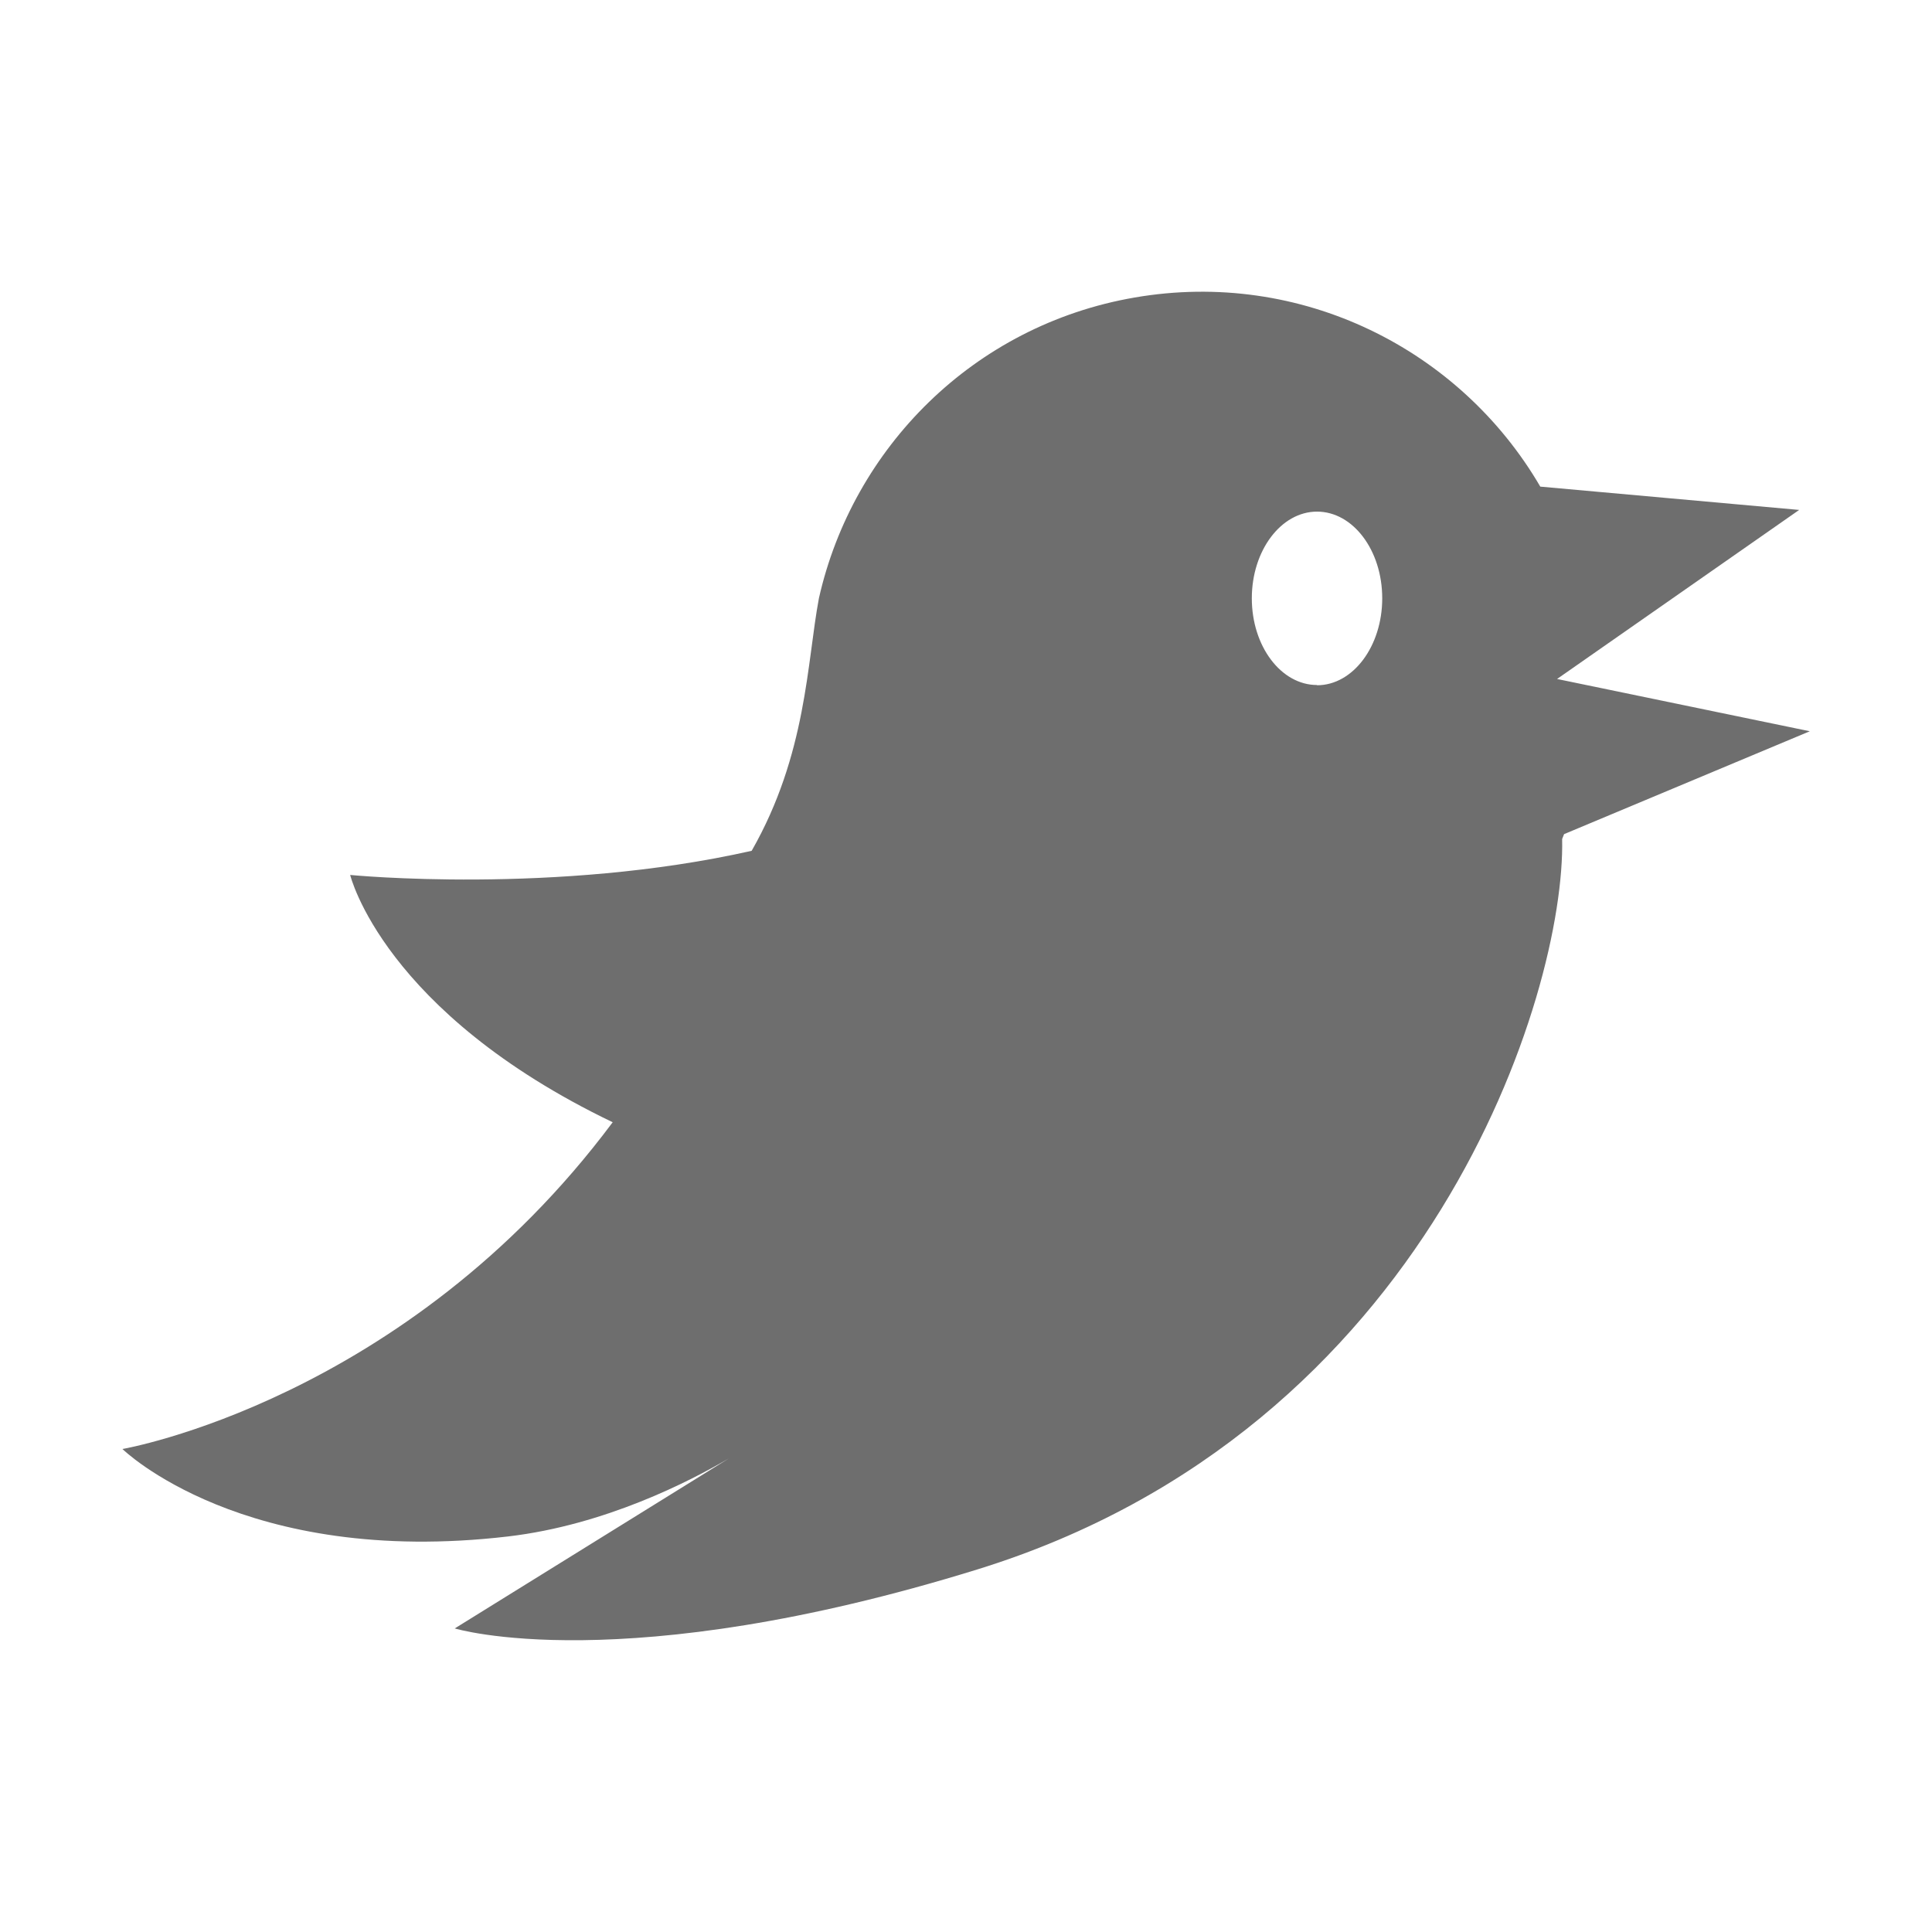 <svg width="16" height="16" xmlns="http://www.w3.org/2000/svg" viewBox="0 0 16 16" shape-rendering="geometricPrecision" fill="#6e6e6e"><path d="M14.9 4.223l-2.144-.193c-.665-1.14-1.984-1.804-3.36-1.566-1.334.23-2.334 1.247-2.614 2.49-.1.53-.1 1.292-.557 2.092-1.626.367-3.325.2-3.325.2s.273 1.135 2.174 2.048C3.354 11.6 1.014 12 1.014 12s1 .982 3.196.724c.803-.095 1.504-.457 1.826-.646l-2.27 1.408s1.384.422 4.326-.488c3.76-1.162 4.873-4.78 4.845-6.05l.016-.04 2.035-.852-2.093-.433 2.005-1.4zm-3.993 1.45c-.297 0-.54-.32-.54-.718 0-.397.243-.718.54-.718.298 0 .54.32.54.718 0 .397-.242.72-.54.72z"/></svg>